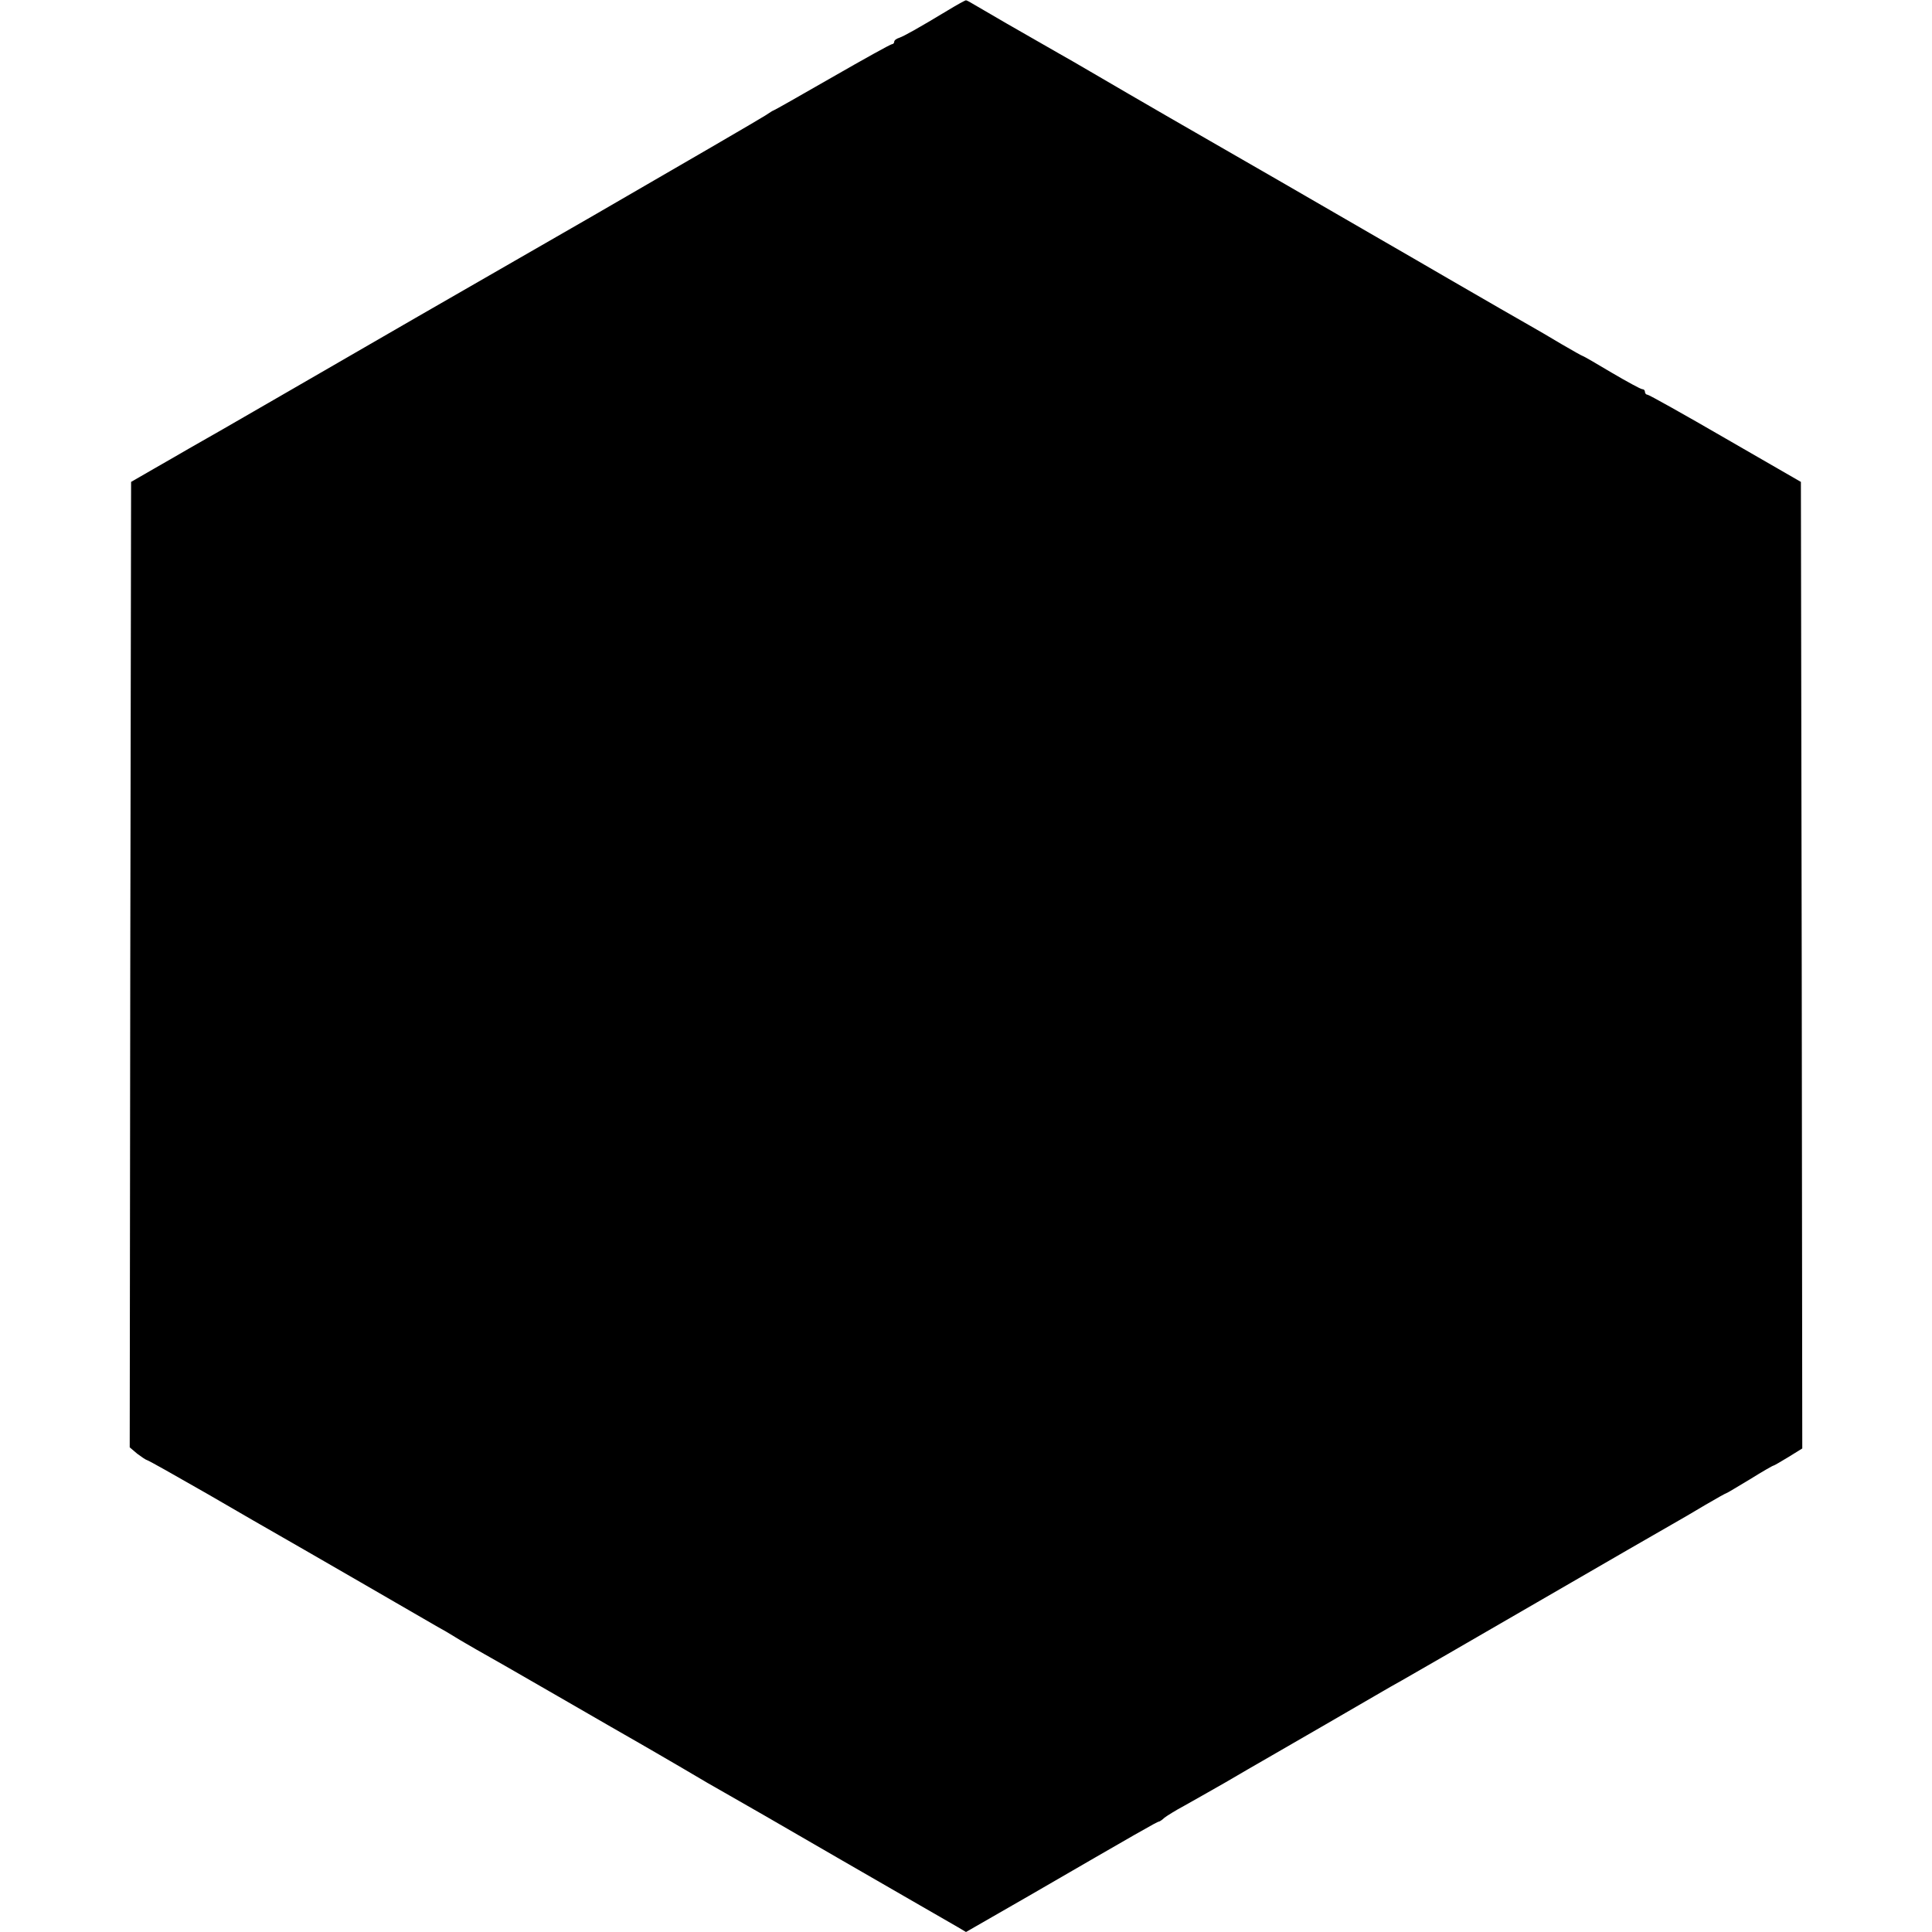 <?xml version="1.0" standalone="no"?>
<!DOCTYPE svg PUBLIC "-//W3C//DTD SVG 20010904//EN"
 "http://www.w3.org/TR/2001/REC-SVG-20010904/DTD/svg10.dtd">
<svg version="1.0" xmlns="http://www.w3.org/2000/svg"
 width="700pt" height="700pt" viewBox="0 0 700 700"
 preserveAspectRatio="xMidYMid meet">
<g transform="translate(0,700) scale(0.1,-0.1)"
fill="#000000" stroke="none">
<path d="M3435 6963 c-111 -67 -160 -94 -177 -100 -10 -3 -18 -9 -18 -14 0 -5
-4 -9 -8 -9 -5 0 -102 -54 -217 -120 -115 -66 -210 -120 -212 -120 -2 0 -16
-9 -31 -19 -15 -10 -295 -173 -622 -362 -681 -392 -677 -389 -1105 -637 -176
-102 -338 -195 -360 -207 -22 -13 -78 -45 -125 -72 l-85 -49 -3 -1749 -2
-1749 27 -23 c16 -12 31 -22 35 -23 4 0 103 -56 220 -123 117 -68 233 -135
258 -149 25 -14 158 -91 295 -170 138 -80 264 -153 280 -162 17 -9 46 -26 65
-38 19 -12 53 -31 75 -44 22 -12 155 -88 295 -169 140 -81 274 -158 297 -171
23 -13 93 -54 155 -90 62 -37 131 -77 153 -89 22 -12 213 -122 425 -245 212
-122 400 -231 418 -241 l32 -19 228 131 c397 230 465 269 471 269 2 0 12 6 20
14 9 7 41 27 71 43 30 17 98 55 150 85 52 31 114 66 136 79 56 32 398 230 432
250 15 9 47 27 72 41 25 14 245 141 490 283 245 142 465 269 490 283 25 14 78
45 118 69 41 24 75 43 77 43 2 0 40 23 85 50 45 28 83 50 86 50 2 0 26 14 54
31 l50 31 -2 1751 -3 1751 -274 158 c-150 87 -277 158 -282 158 -5 0 -9 5 -9
10 0 6 -4 10 -10 10 -5 0 -55 27 -111 60 -55 33 -102 60 -104 60 -2 0 -36 19
-77 43 -40 24 -93 55 -118 69 -25 14 -157 90 -295 170 -137 80 -412 238 -610
353 -334 192 -497 286 -685 396 -41 24 -91 53 -111 64 -125 71 -284 163 -307
177 -15 9 -29 17 -32 17 -3 0 -32 -16 -65 -36z"/>
</g>
</svg>
